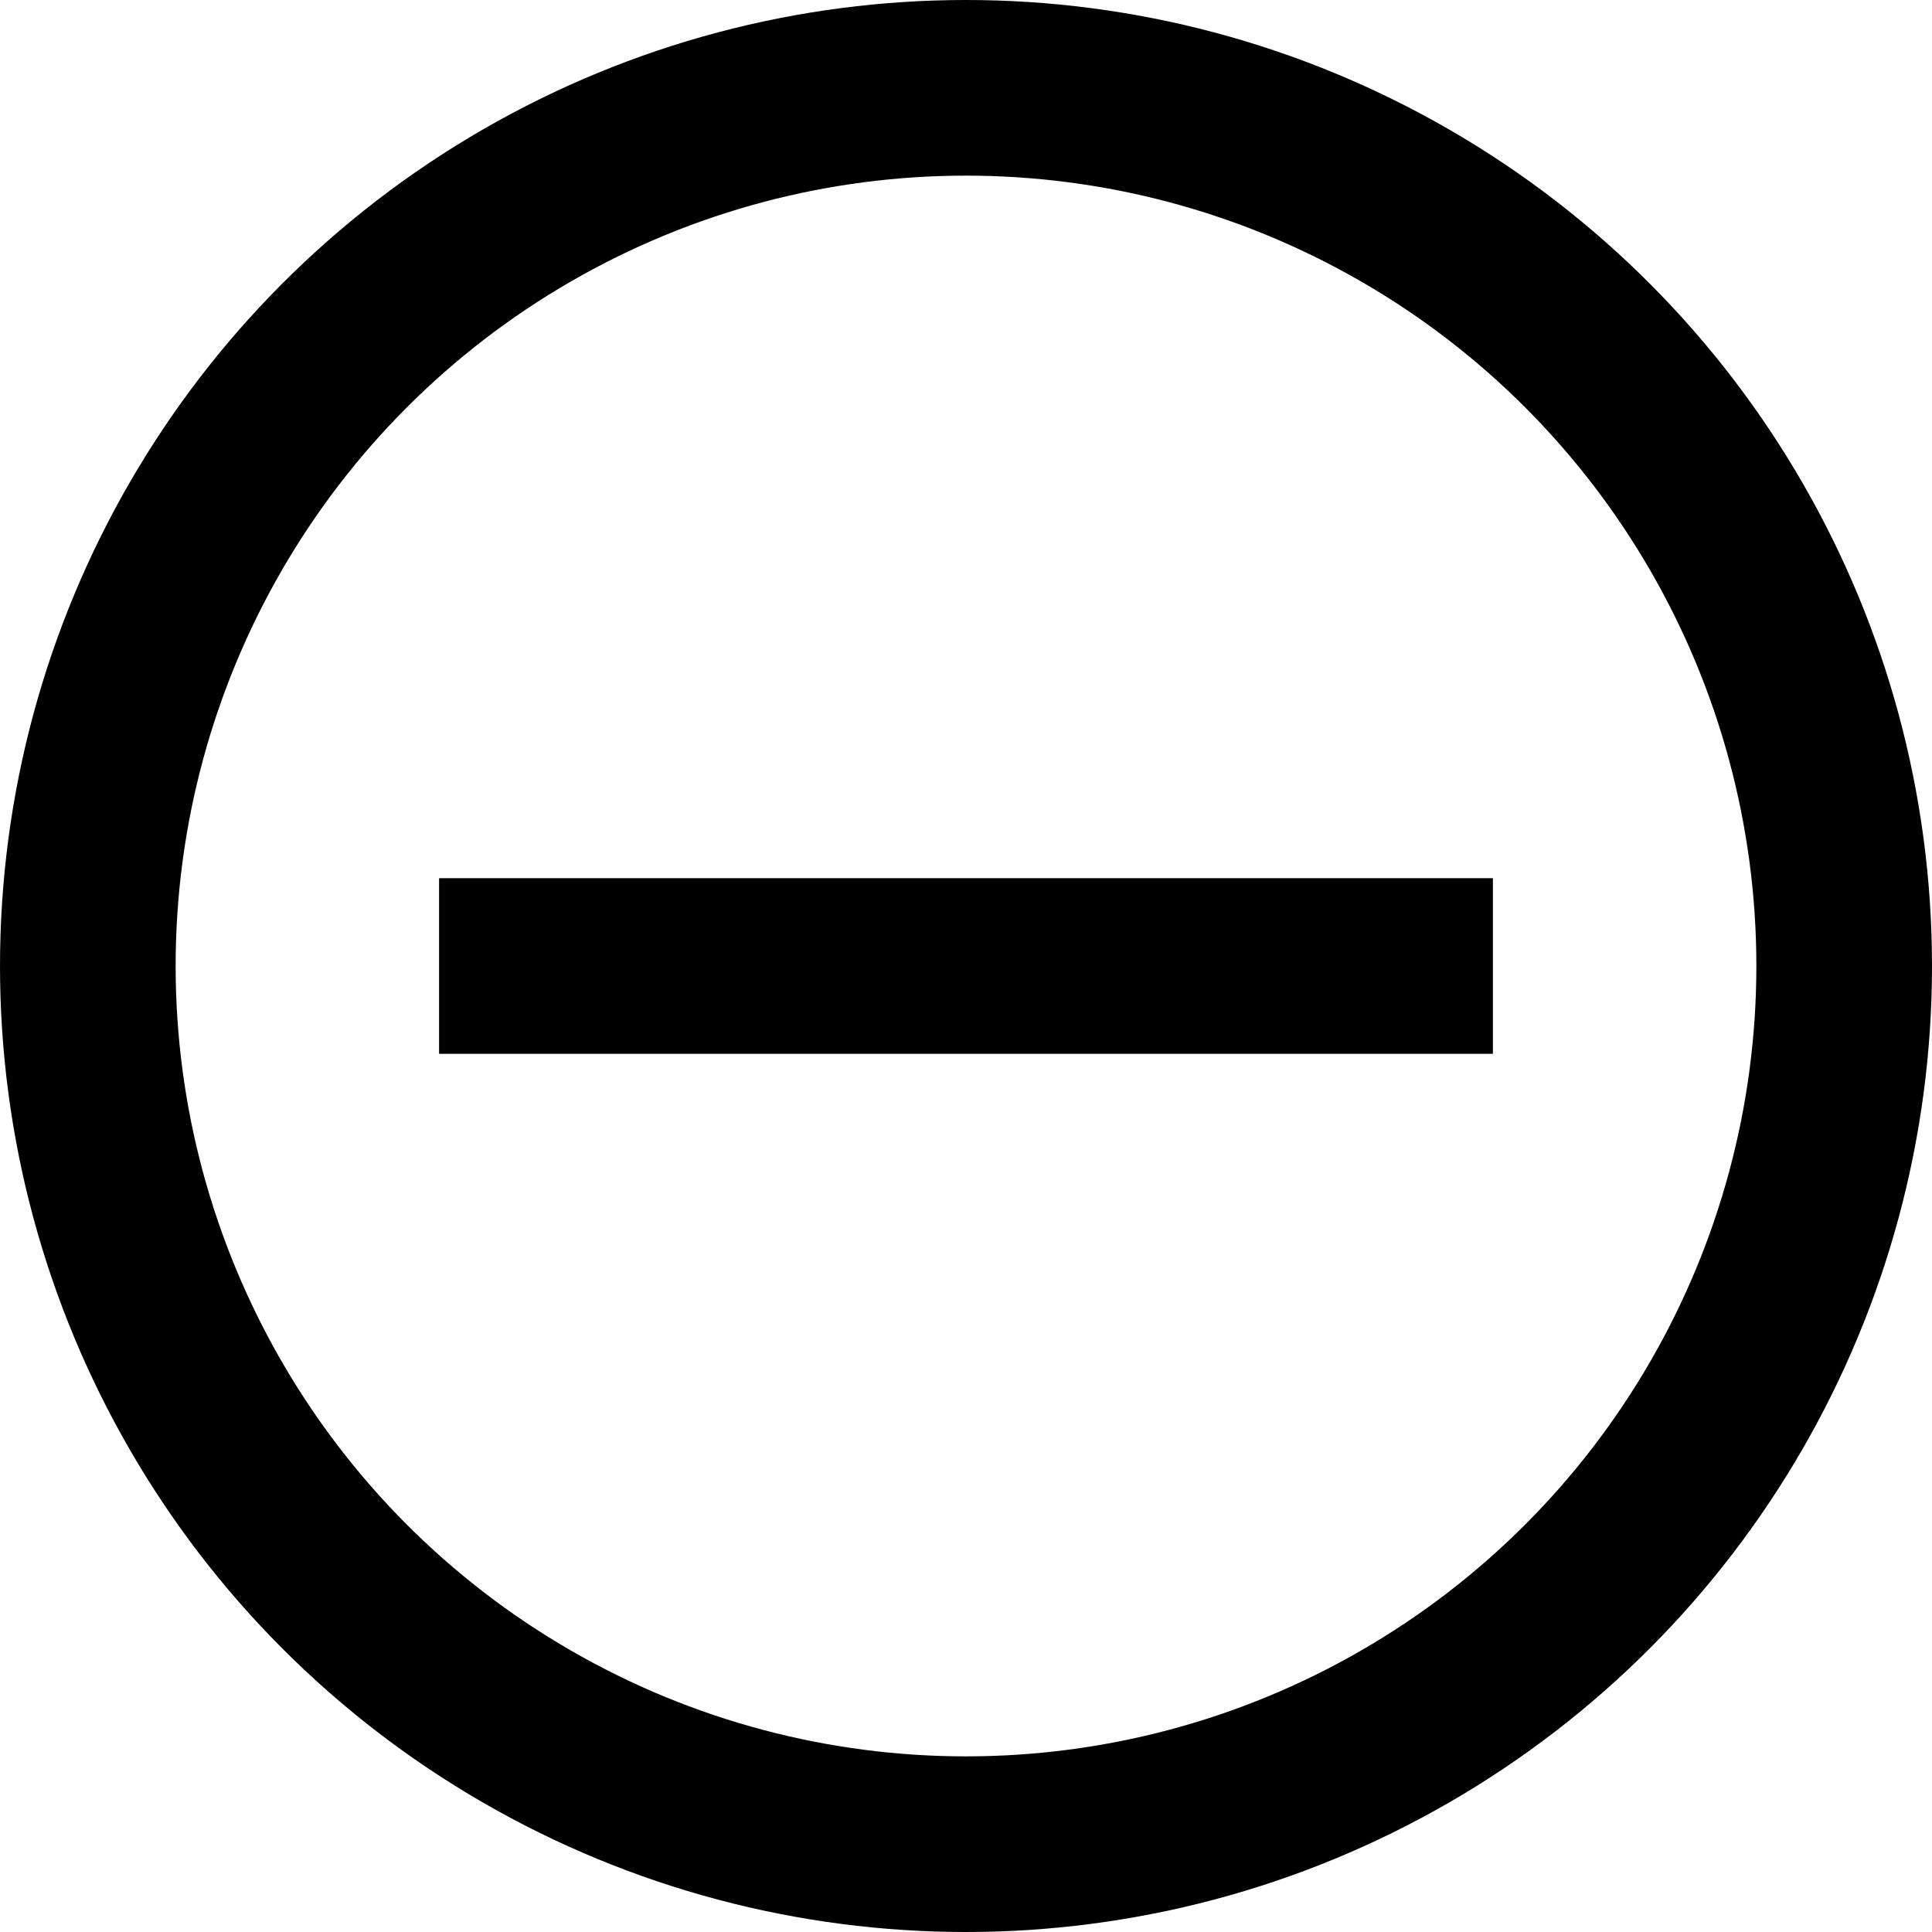 <svg width="22" height="22" viewBox="0 0 22 22" fill="none" xmlns="http://www.w3.org/2000/svg">
<circle cx="11" cy="11" r="10" stroke="black" stroke-width="2"/>
<rect x="17" y="10" width="2" height="12" transform="rotate(90 17 10)" fill="black"/>
</svg>
